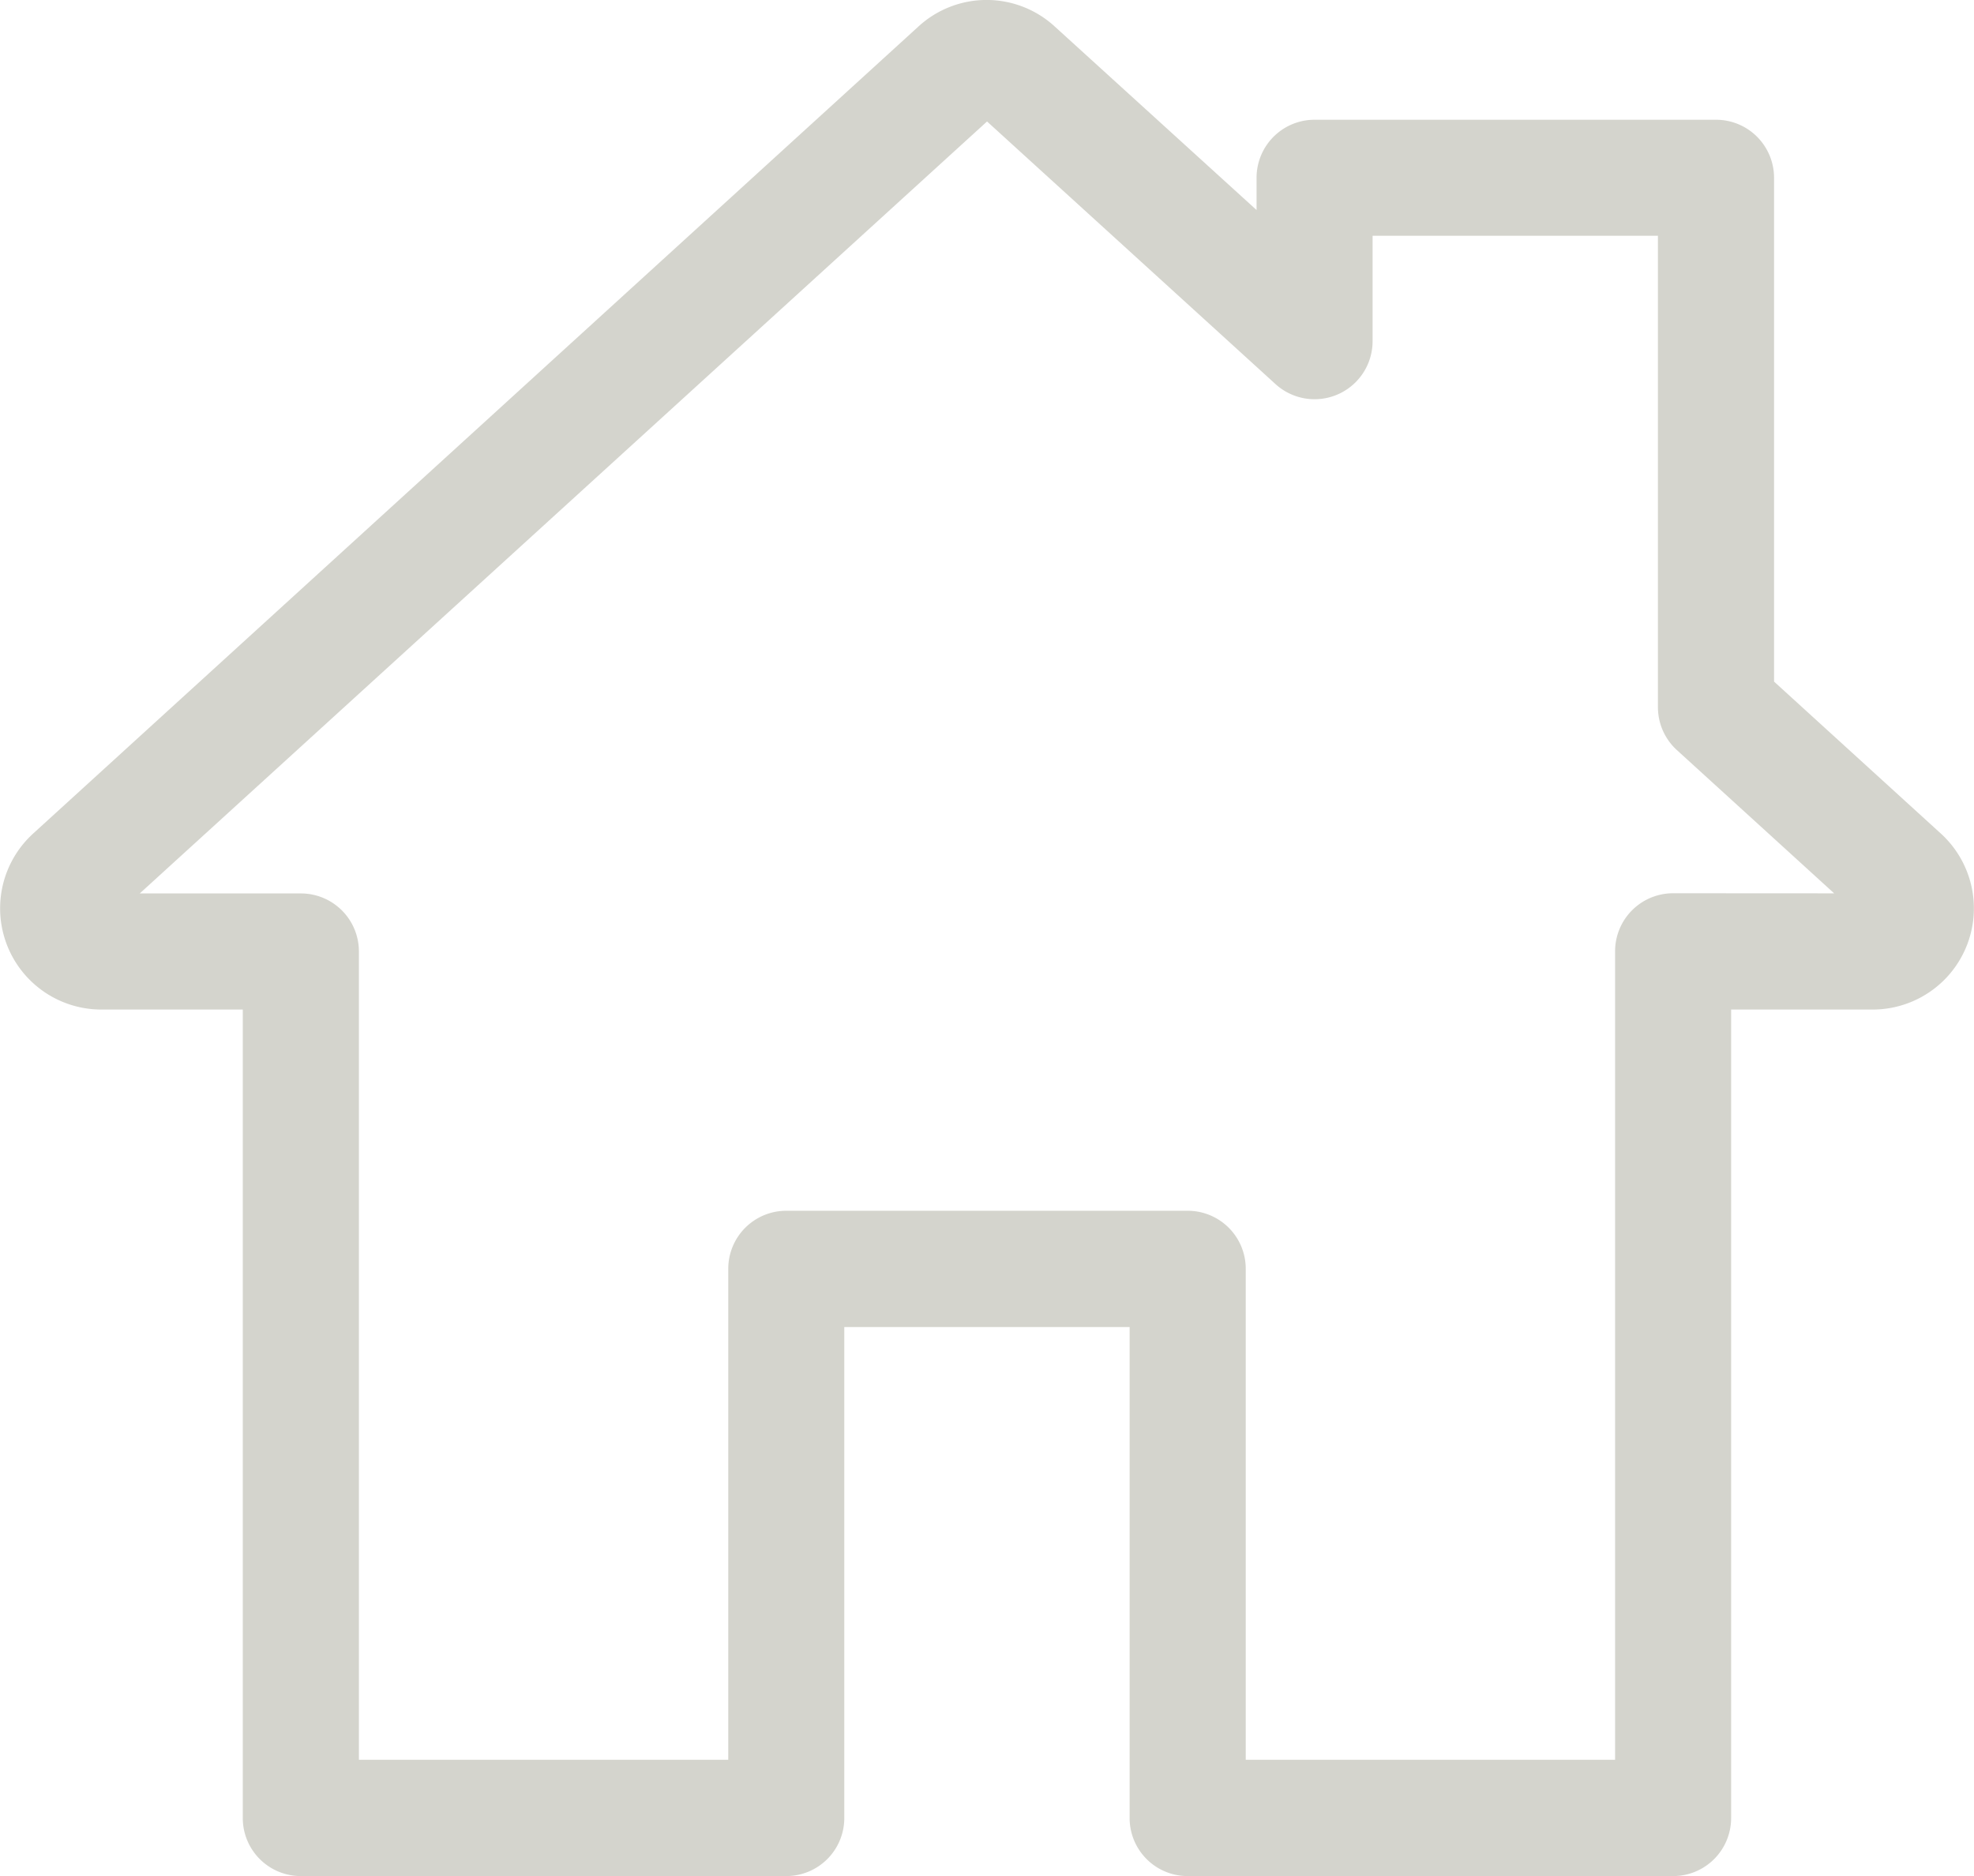 <svg xmlns="http://www.w3.org/2000/svg" width="21.709" height="20.634" viewBox="0 0 21.709 20.634">
  <g id="Group_44" data-name="Group 44" transform="translate(0 -2)">
    <path id="Path_18" data-name="Path 18" d="M21.344,21.843,19.51,20.172V14.631a.638.638,0,0,0-.638-.638H14.457a.638.638,0,0,0-.638.638v.355L11.6,12.968a1.108,1.108,0,0,0-1.5,0L.365,21.843a1.113,1.113,0,0,0,.75,1.936H2.67v8.892a.638.638,0,0,0,.638.638H8.647a.638.638,0,0,0,.638-.638v-5.4h3.138v5.4a.638.638,0,0,0,.638.638H18.4a.638.638,0,0,0,.638-.638V23.779h1.556a1.113,1.113,0,0,0,.75-1.936ZM18.4,22.5a.638.638,0,0,0-.638.638v8.892H13.7v-5.4a.638.638,0,0,0-.638-.638H8.647a.638.638,0,0,0-.638.638v5.4H3.947V23.14a.638.638,0,0,0-.638-.638H1.537l9.318-8.49L14.027,16.9a.638.638,0,0,0,1.068-.472V15.269h3.138v5.184a.638.638,0,0,0,.208.472l1.73,1.576Z" transform="translate(0 -10.676)" fill="#d4d4cd"/>
  </g>
</svg>

